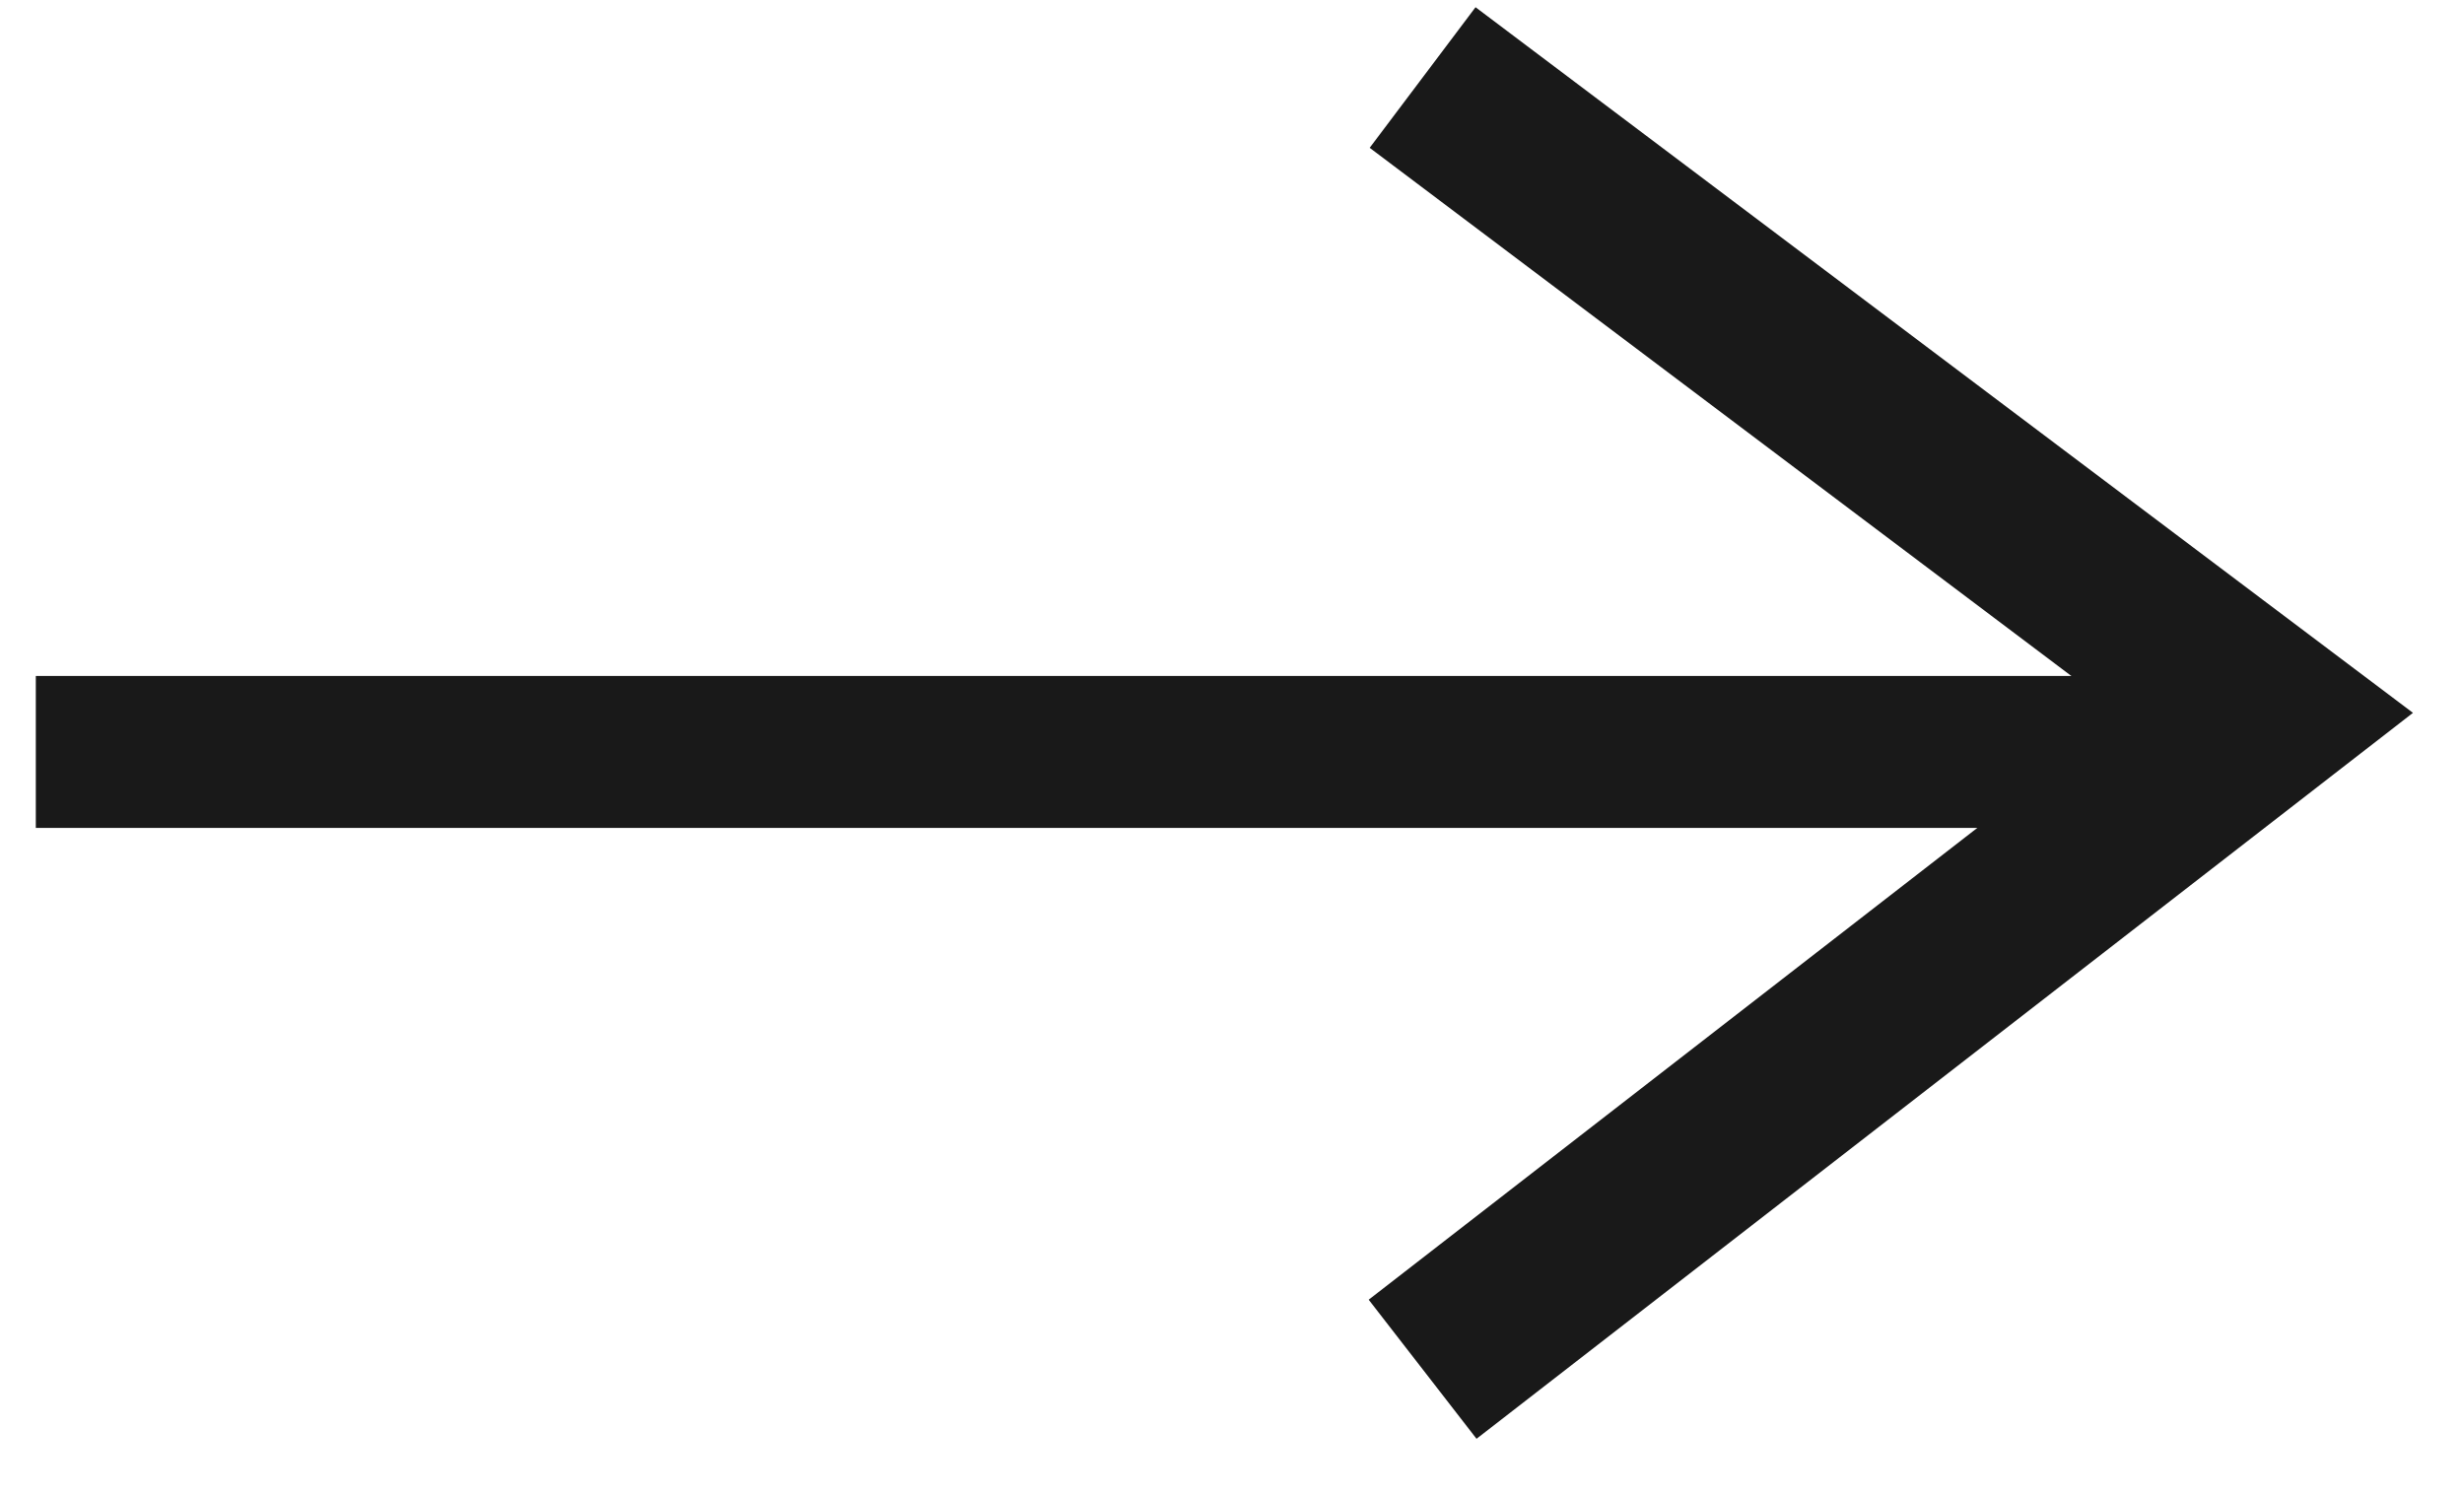 <svg width="28" height="17" viewBox="0 0 28 17" fill="none" xmlns="http://www.w3.org/2000/svg">
<path d="M24.909 9.409L0.407 9.409L0.407 7.682L24.909 7.682L24.909 9.409Z" fill="#191919"/>
<path d="M16.166 15.561L25.773 8.113L16.166 0.881" stroke="#191919" stroke-width="2" stroke-miterlimit="10"/>
</svg>
